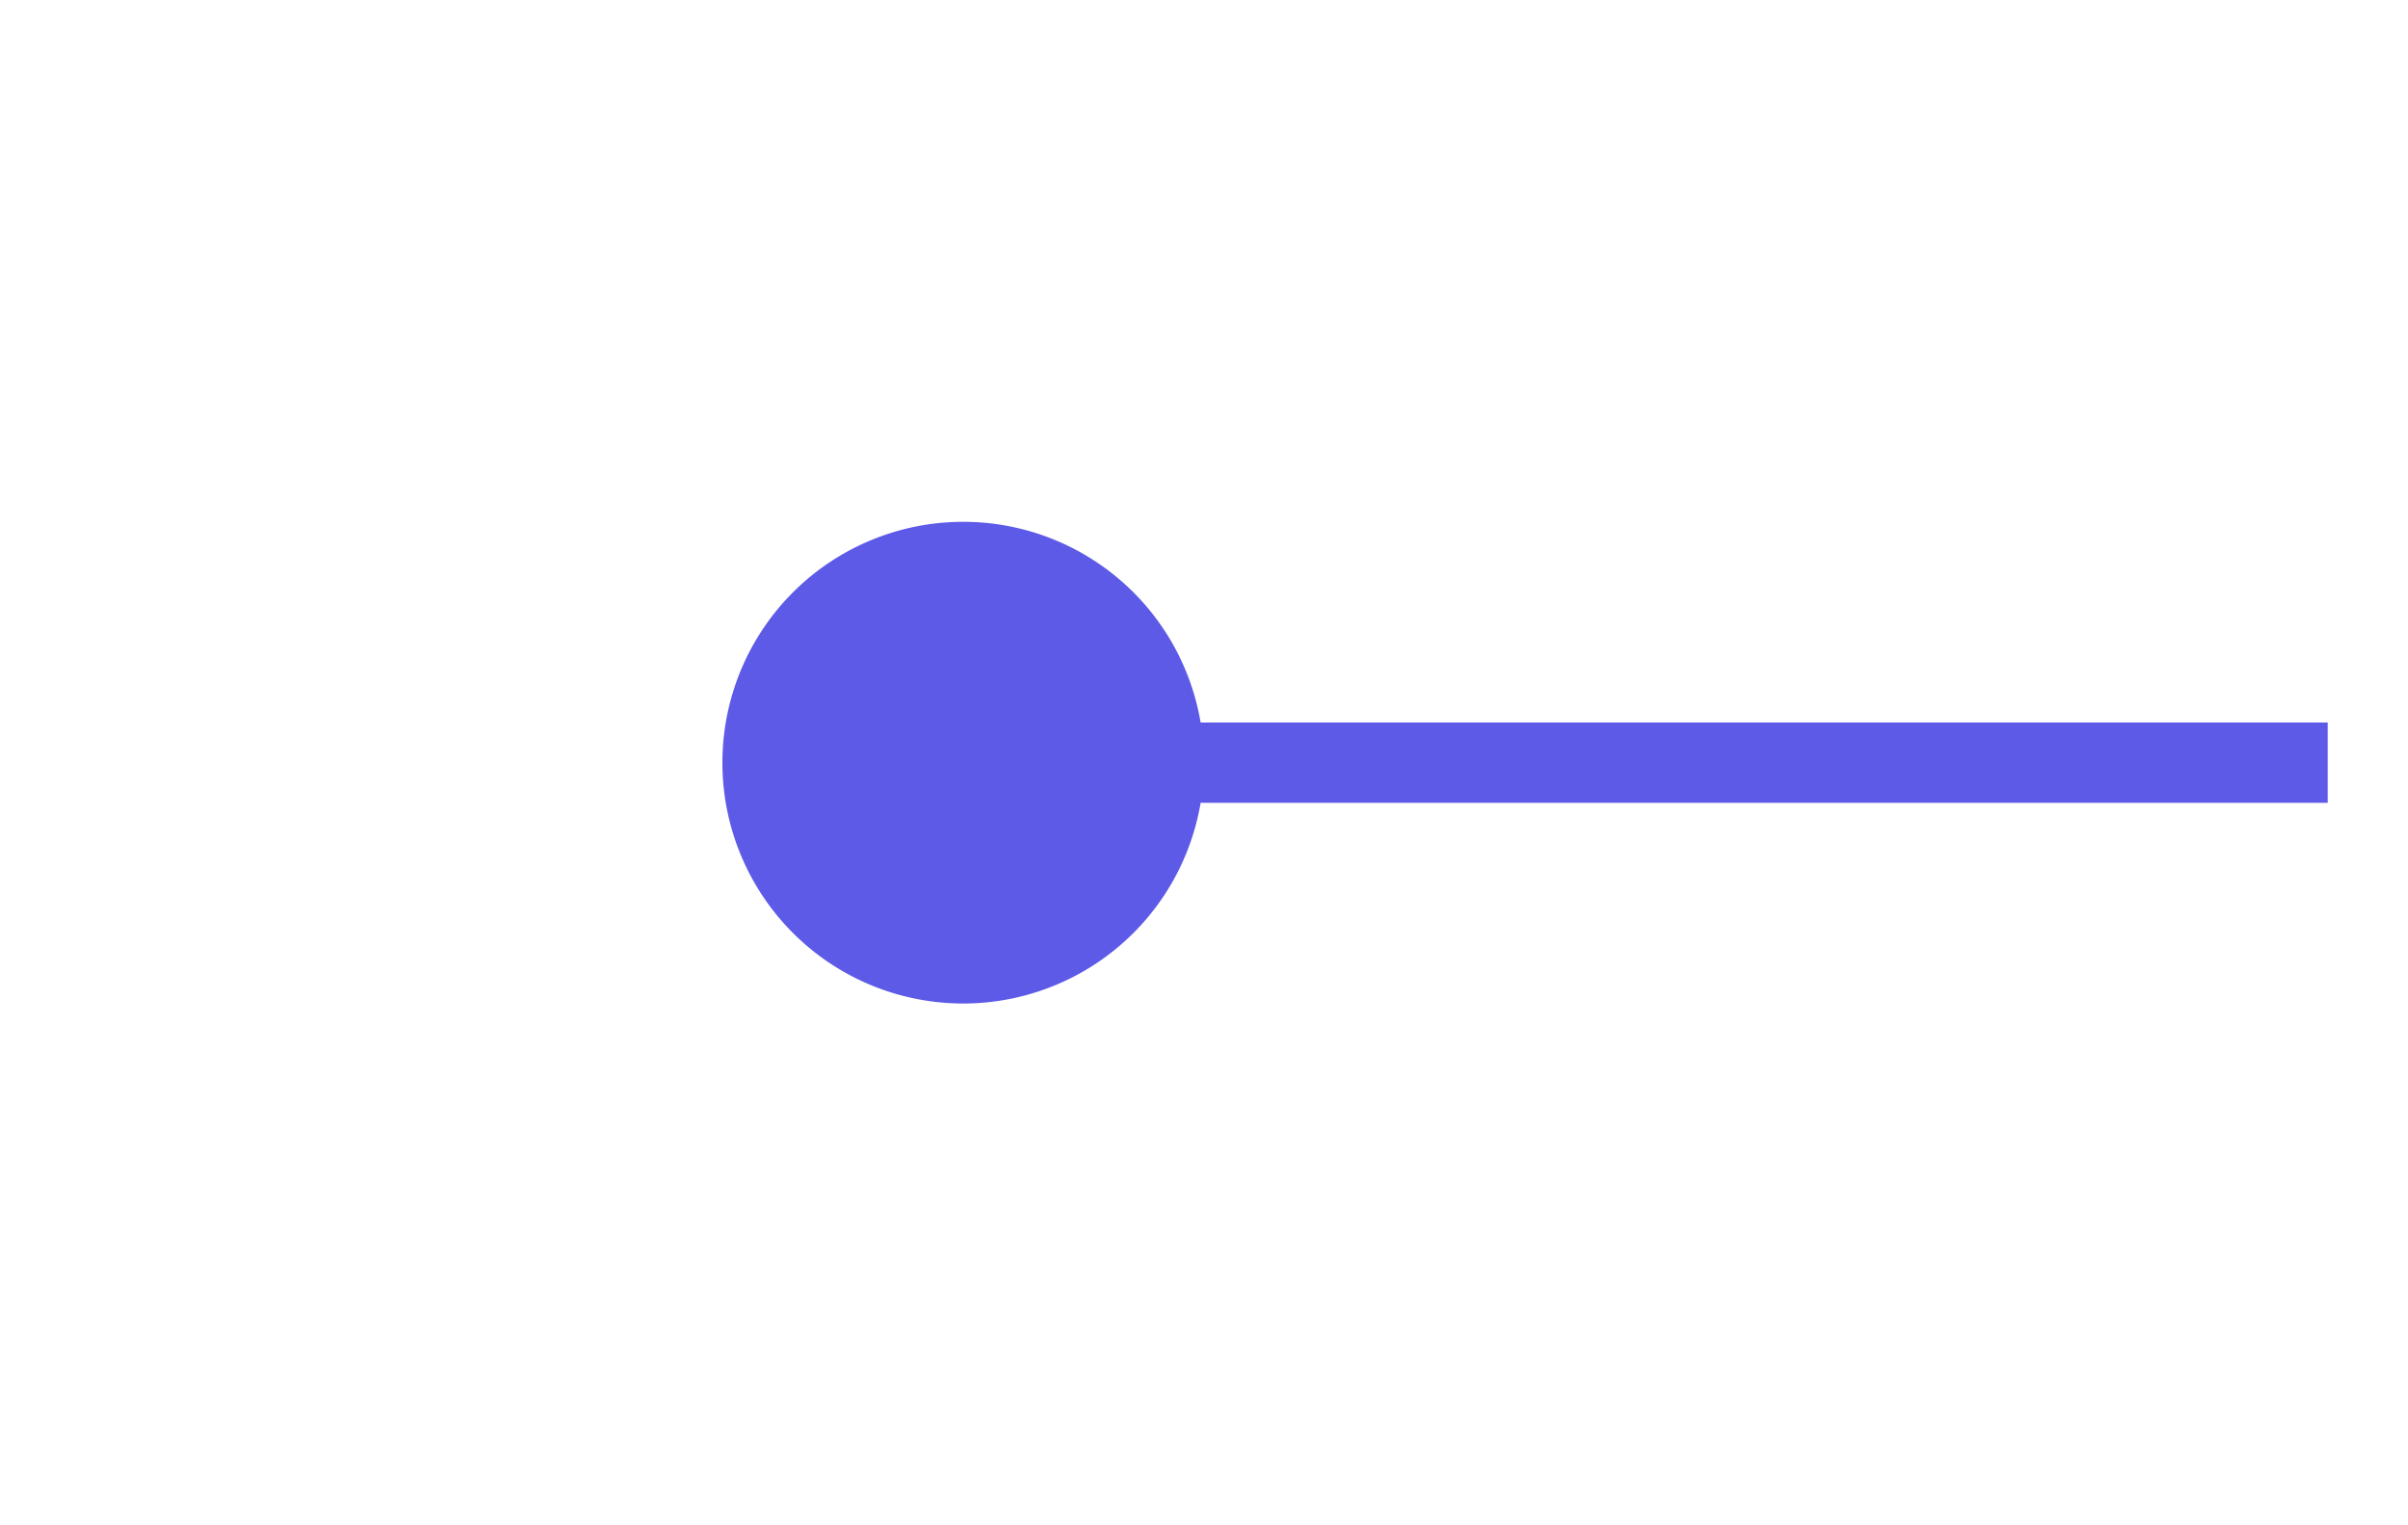 ﻿<?xml version="1.0" encoding="utf-8"?>
<svg version="1.1" xmlns:xlink="http://www.w3.org/1999/xlink" width="30px" height="19px" xmlns="http://www.w3.org/2000/svg">
  <g transform="matrix(1 0 0 1 -366 -103 )">
    <path d="M 378 109.5  A 3 3 0 0 0 375 112.5 A 3 3 0 0 0 378 115.5 A 3 3 0 0 0 381 112.5 A 3 3 0 0 0 378 109.5 Z " fill-rule="nonzero" fill="#5d5ae8" stroke="none" />
    <path d="M 376 112.5  L 395 112.5  " stroke-width="1" stroke="#5d5ae8" fill="none" />
  </g>
</svg>